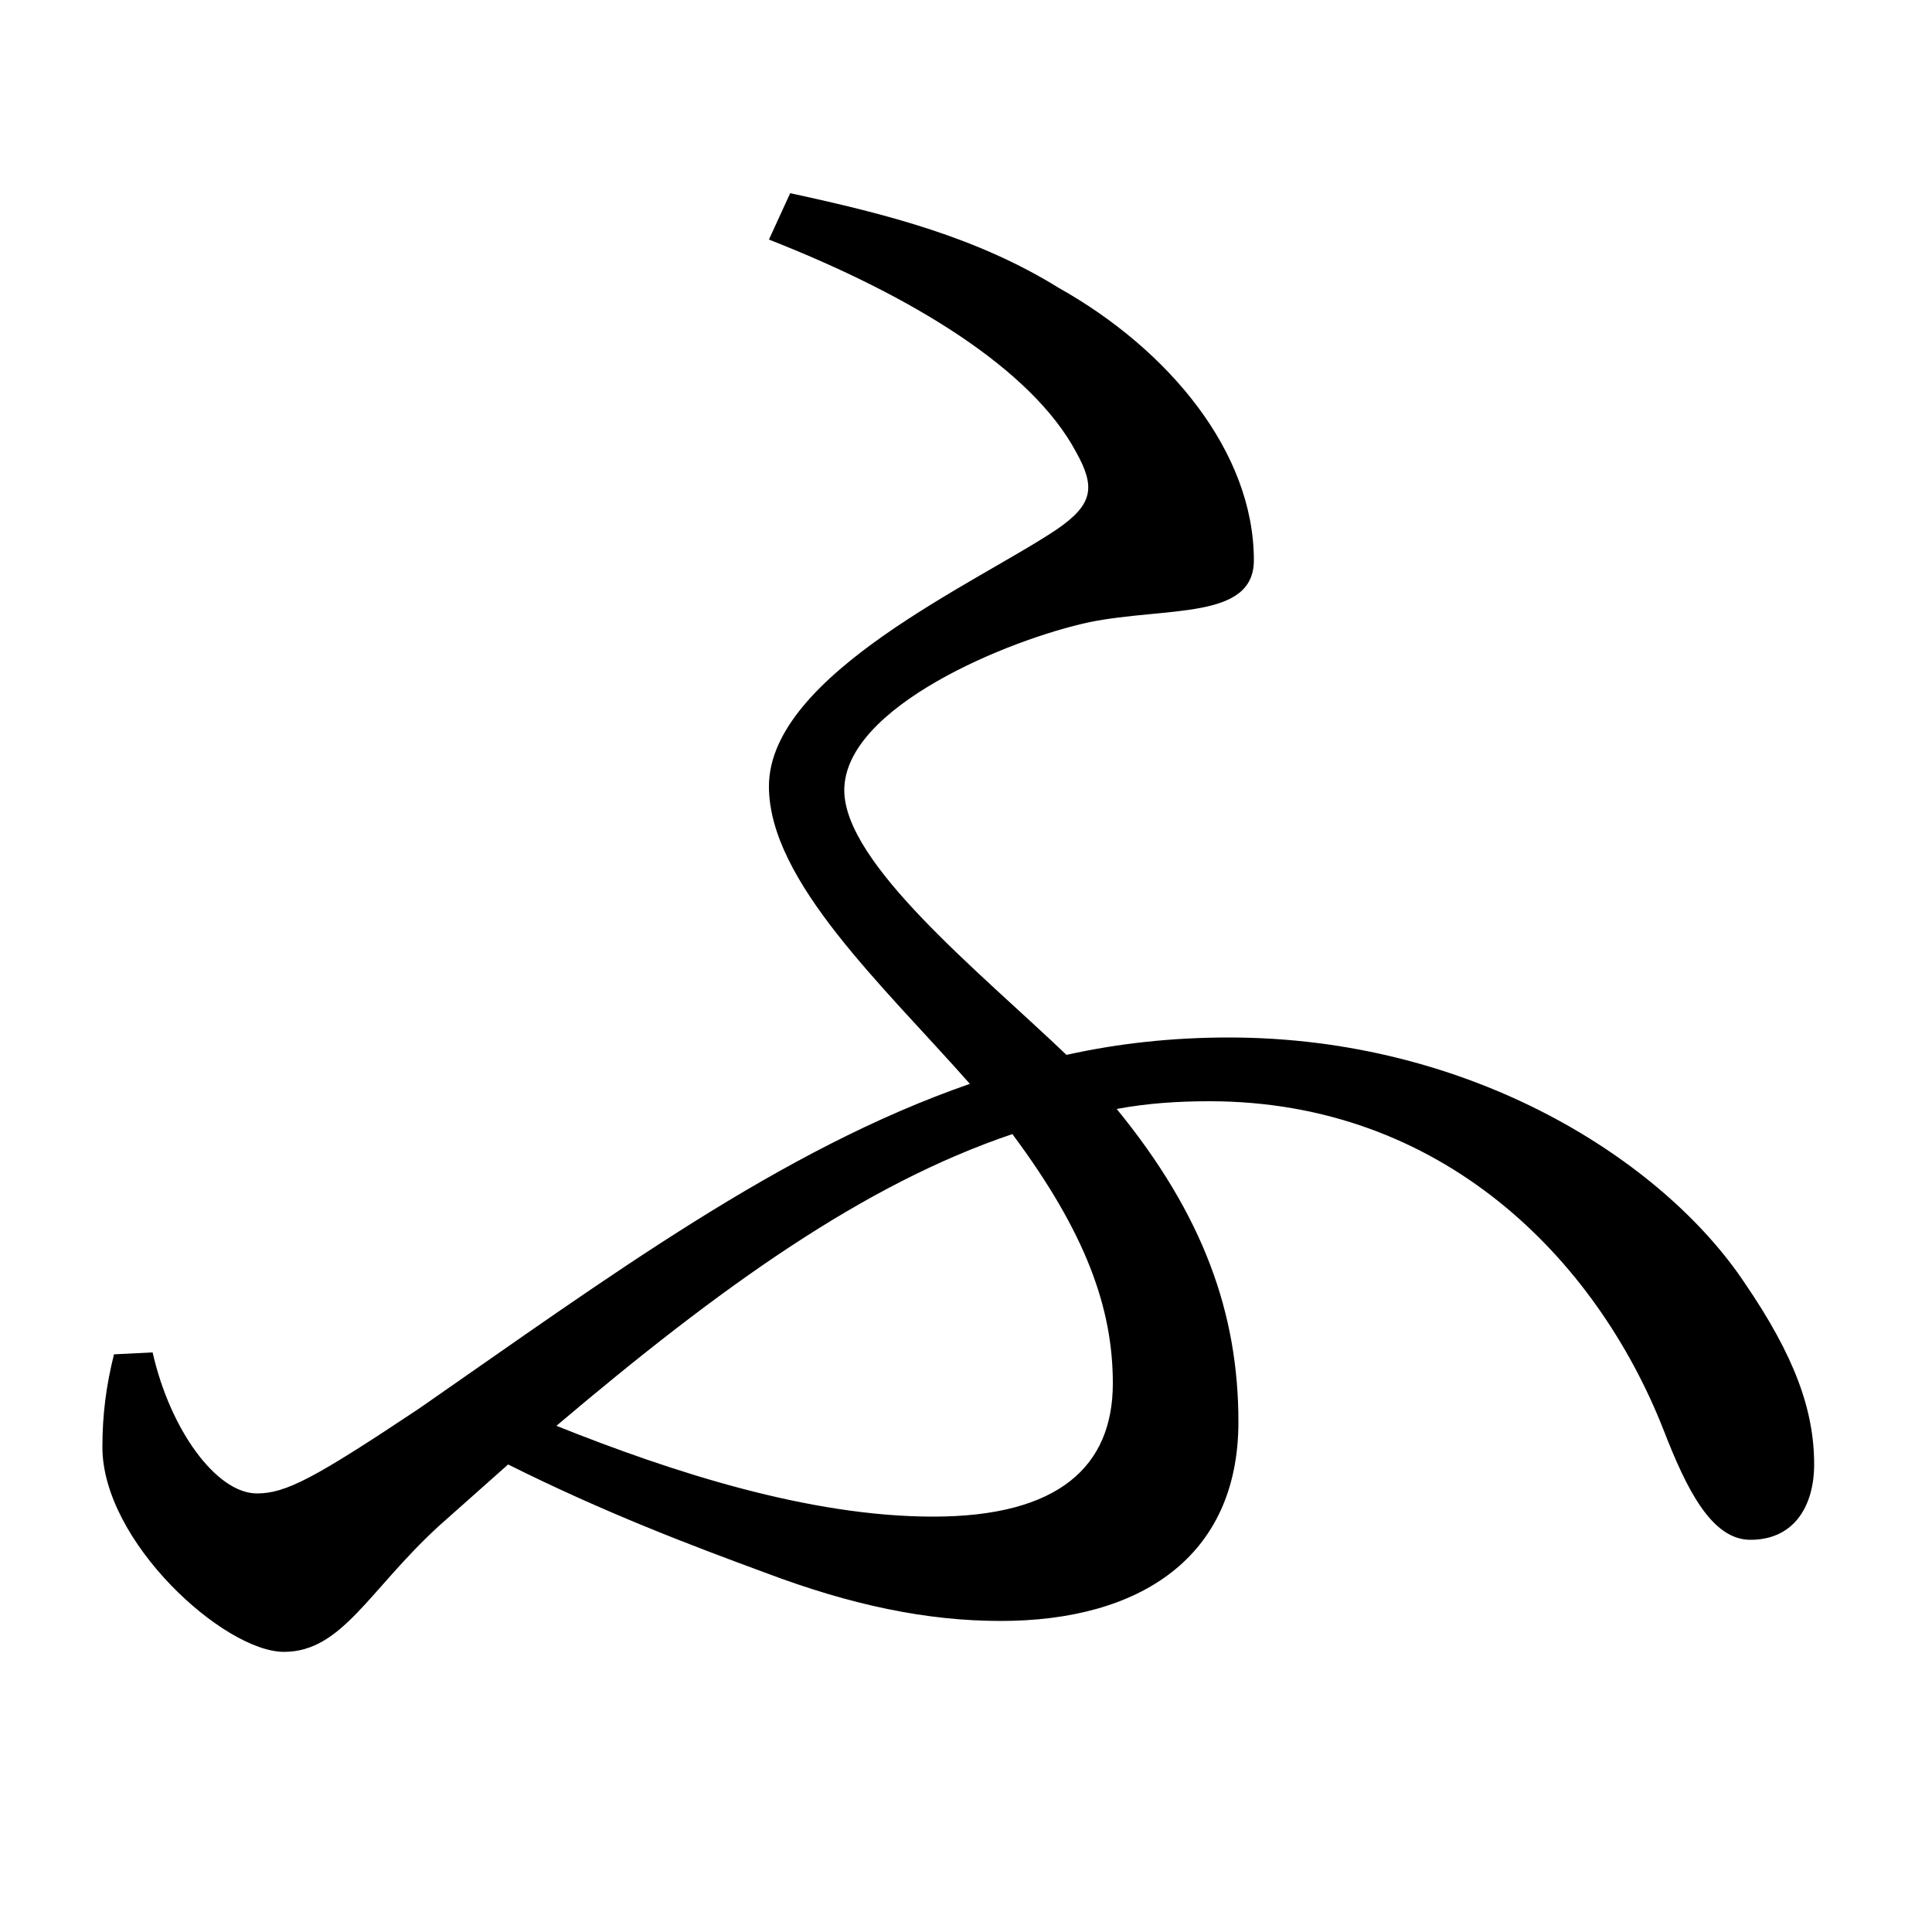<svg xmlns="http://www.w3.org/2000/svg"
    viewBox="0 0 1000 1000">
  <!--
© 2017-2024 Adobe (http://www.adobe.com/).
Noto is a trademark of Google Inc.
This Font Software is licensed under the SIL Open Font License, Version 1.1. This Font Software is distributed on an "AS IS" BASIS, WITHOUT WARRANTIES OR CONDITIONS OF ANY KIND, either express or implied. See the SIL Open Font License for the specific language, permissions and limitations governing your use of this Font Software.
http://scripts.sil.org/OFL
  -->
<path d="M147 855C177 855 191 823 227 790L263 758C313 783 358 800 396 814 441 831 480 839 518 839 590 839 641 806 641 736 641 680 623 629 578 574 594 571 610 570 626 570 746 570 826 651 861 740 873 771 886 797 906 797 929 797 939 779 939 758 939 730 929 702 903 664 861 601 762 537 636 537 607 537 579 540 552 546 507 503 437 447 437 409 437 366 522 331 564 322 604 314 649 321 649 290 649 234 605 181 548 149 506 123 460 111 409 100L398 124C472 153 534 191 557 234 567 252 566 261 547 274 507 301 398 349 398 407 398 456 457 510 502 561 404 595 315 661 217 729 163 765 148 773 133 773 112 773 88 740 79 700L59 701C55 717 53 732 53 749 53 798 116 855 147 855ZM524 587C562 638 576 677 576 716 576 759 548 785 483 785 419 785 348 762 288 738 373 666 447 613 524 587Z"/>
</svg>